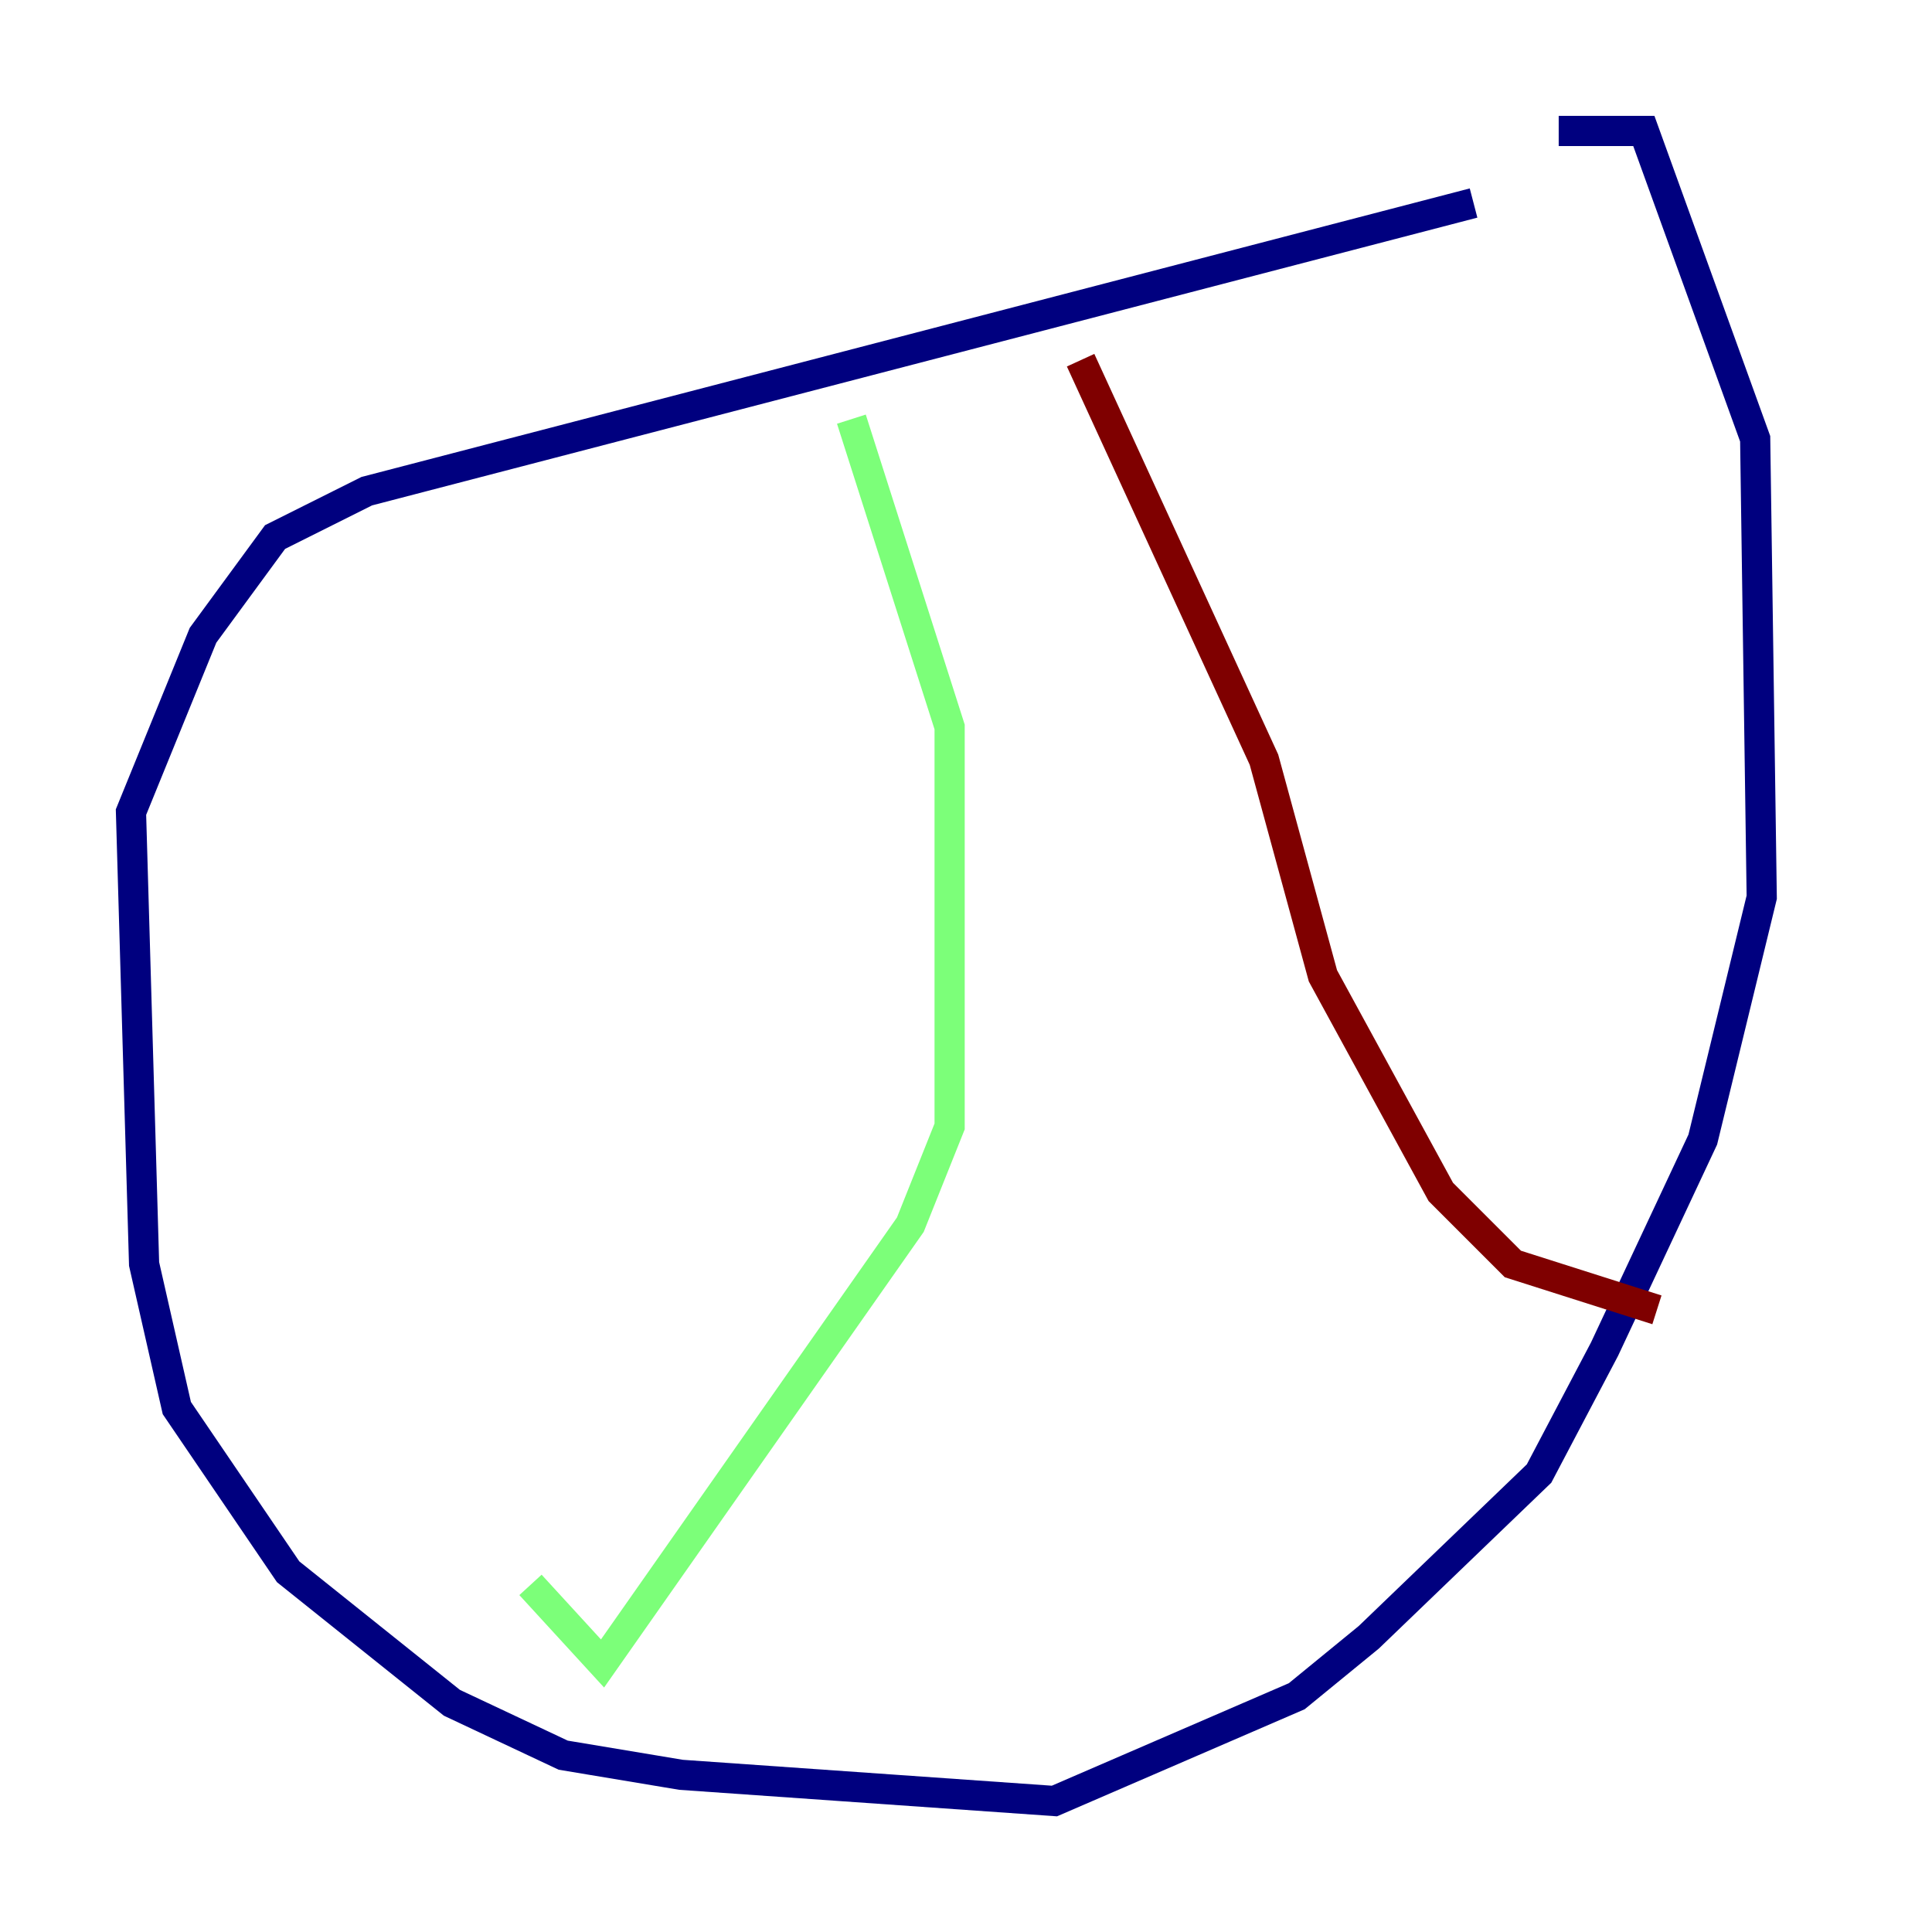 <?xml version="1.0" encoding="utf-8" ?>
<svg baseProfile="tiny" height="128" version="1.2" viewBox="0,0,128,128" width="128" xmlns="http://www.w3.org/2000/svg" xmlns:ev="http://www.w3.org/2001/xml-events" xmlns:xlink="http://www.w3.org/1999/xlink"><defs /><polyline fill="none" points="97.627,13.451 24.298,32.542 18.224,35.58 13.451,42.088 8.678,53.803 9.546,83.742 11.715,93.288 19.091,104.136 29.939,112.814 37.315,116.285 45.125,117.586 69.858,119.322 85.912,112.38 90.685,108.475 101.966,97.627 106.305,89.383 112.814,75.498 116.719,59.444 116.285,29.071 108.909,8.678 103.268,8.678" stroke="#00007f" stroke-width="2" /><polyline fill="none" points="56.407,27.77 62.915,48.163 62.915,74.63 60.312,81.139 39.919,110.21 35.146,105.003" stroke="#7cff79" stroke-width="2" /><polyline fill="none" points="71.593,23.864 83.742,50.332 87.647,64.651 95.458,78.969 100.231,83.742 109.776,86.78" stroke="#7f0000" stroke-width="2" /></svg>